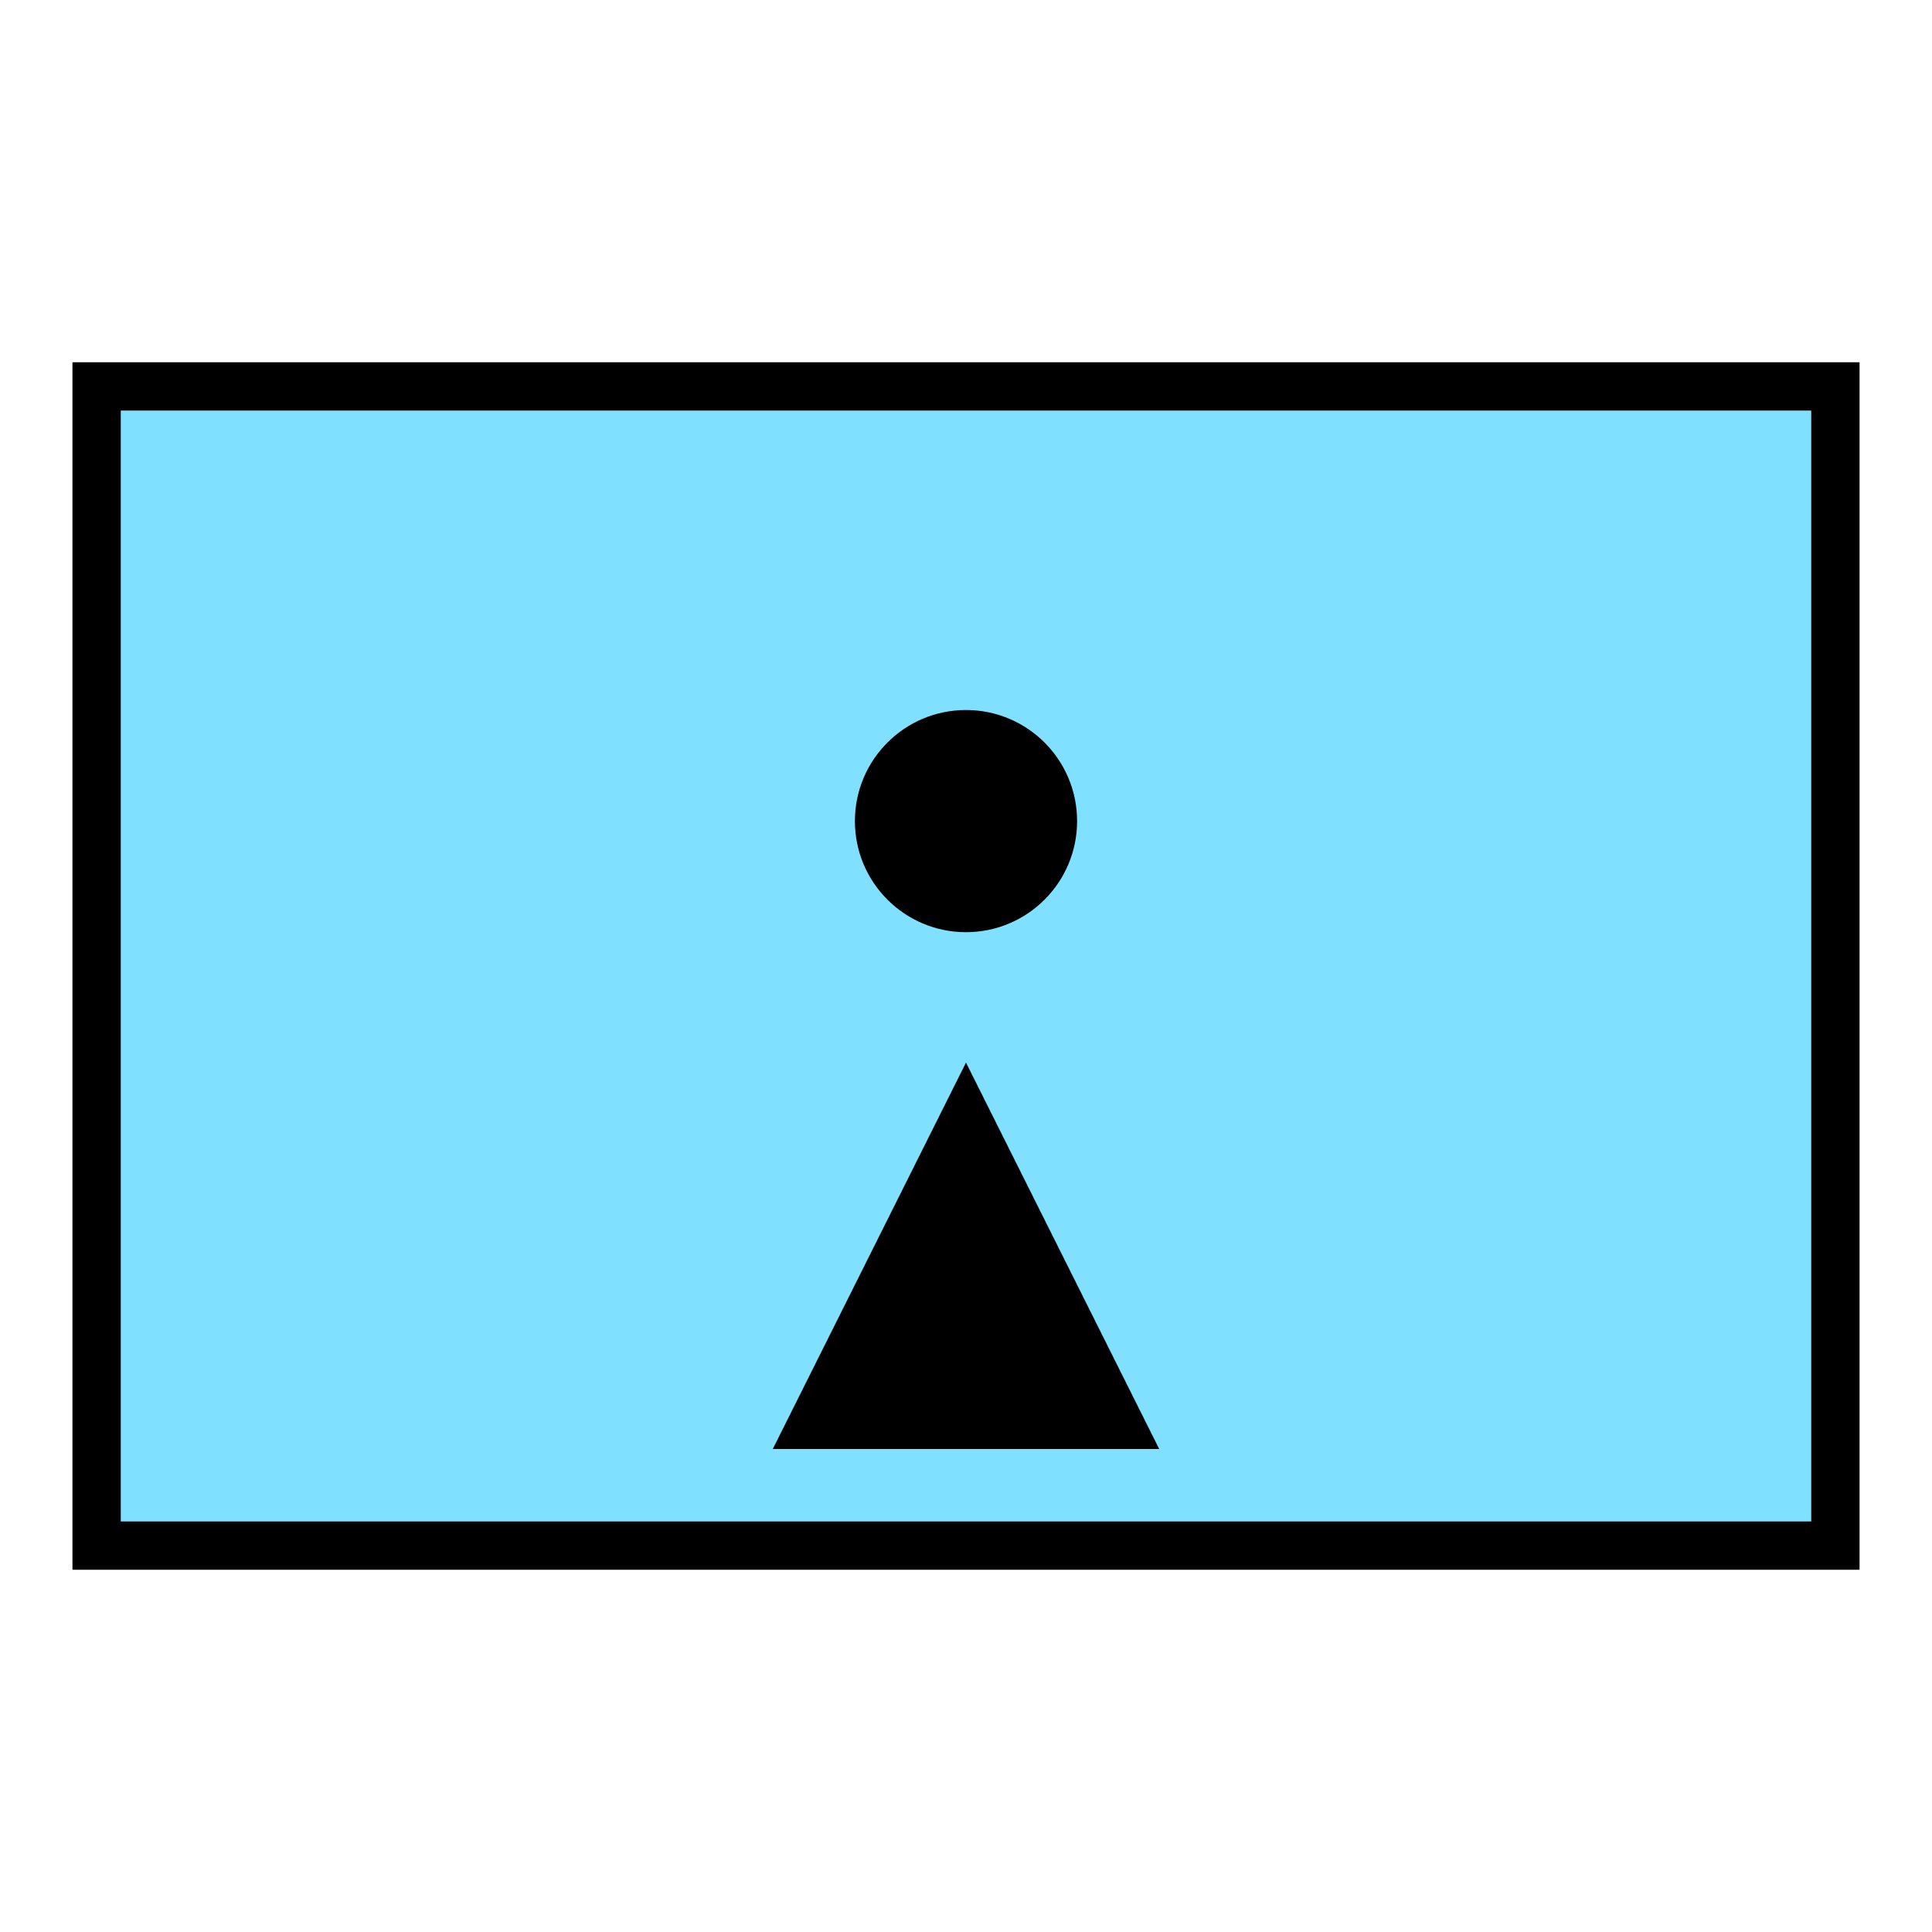 <?xml version="1.0"?>
<!DOCTYPE svg PUBLIC "-//W3C//DTD SVG 1.1//EN" "http://www.w3.org/Graphics/SVG/1.1/DTD/svg11.dtd" >
<!-- SVG content generated using Symbology Configuration Management System (SCMS) -->
<!-- Systematic Software Engineering Ltd. - www.systematic.co.uk - do not remove  -->
<svg id="SFGPUCFHO-*****" width="400px" height="400px" viewBox="0 0 400 400">
<g >
<svg viewBox="0 0 400 400" id="_0.SFG-U----------" width="400px" height="400px"><rect x="20" y="80" width="360" height="240" style="fill:rgb(128,224,255);stroke:rgb(0,0,0);stroke-width:10"></rect>
</svg>

</g>
<g transform="translate(0 -30)" >
<svg viewBox="0 0 400 400" id="_1.S-G-UCF--------" width="400px" height="400px"><ellipse cx="200" cy="200" rx="18" ry="18" style="fill:rgb(0,0,0);stroke:rgb(0,0,0);stroke-width:10"></ellipse>
</svg>

</g>
<g >
<svg viewBox="0 0 400 400" id="_2.S-G-UCAAU------" width="400px" height="400px"><polyline points="200,220 240,300 160,300" style="stroke:none;fill:rgb(0,0,0)"></polyline>
</svg>

</g>
</svg>